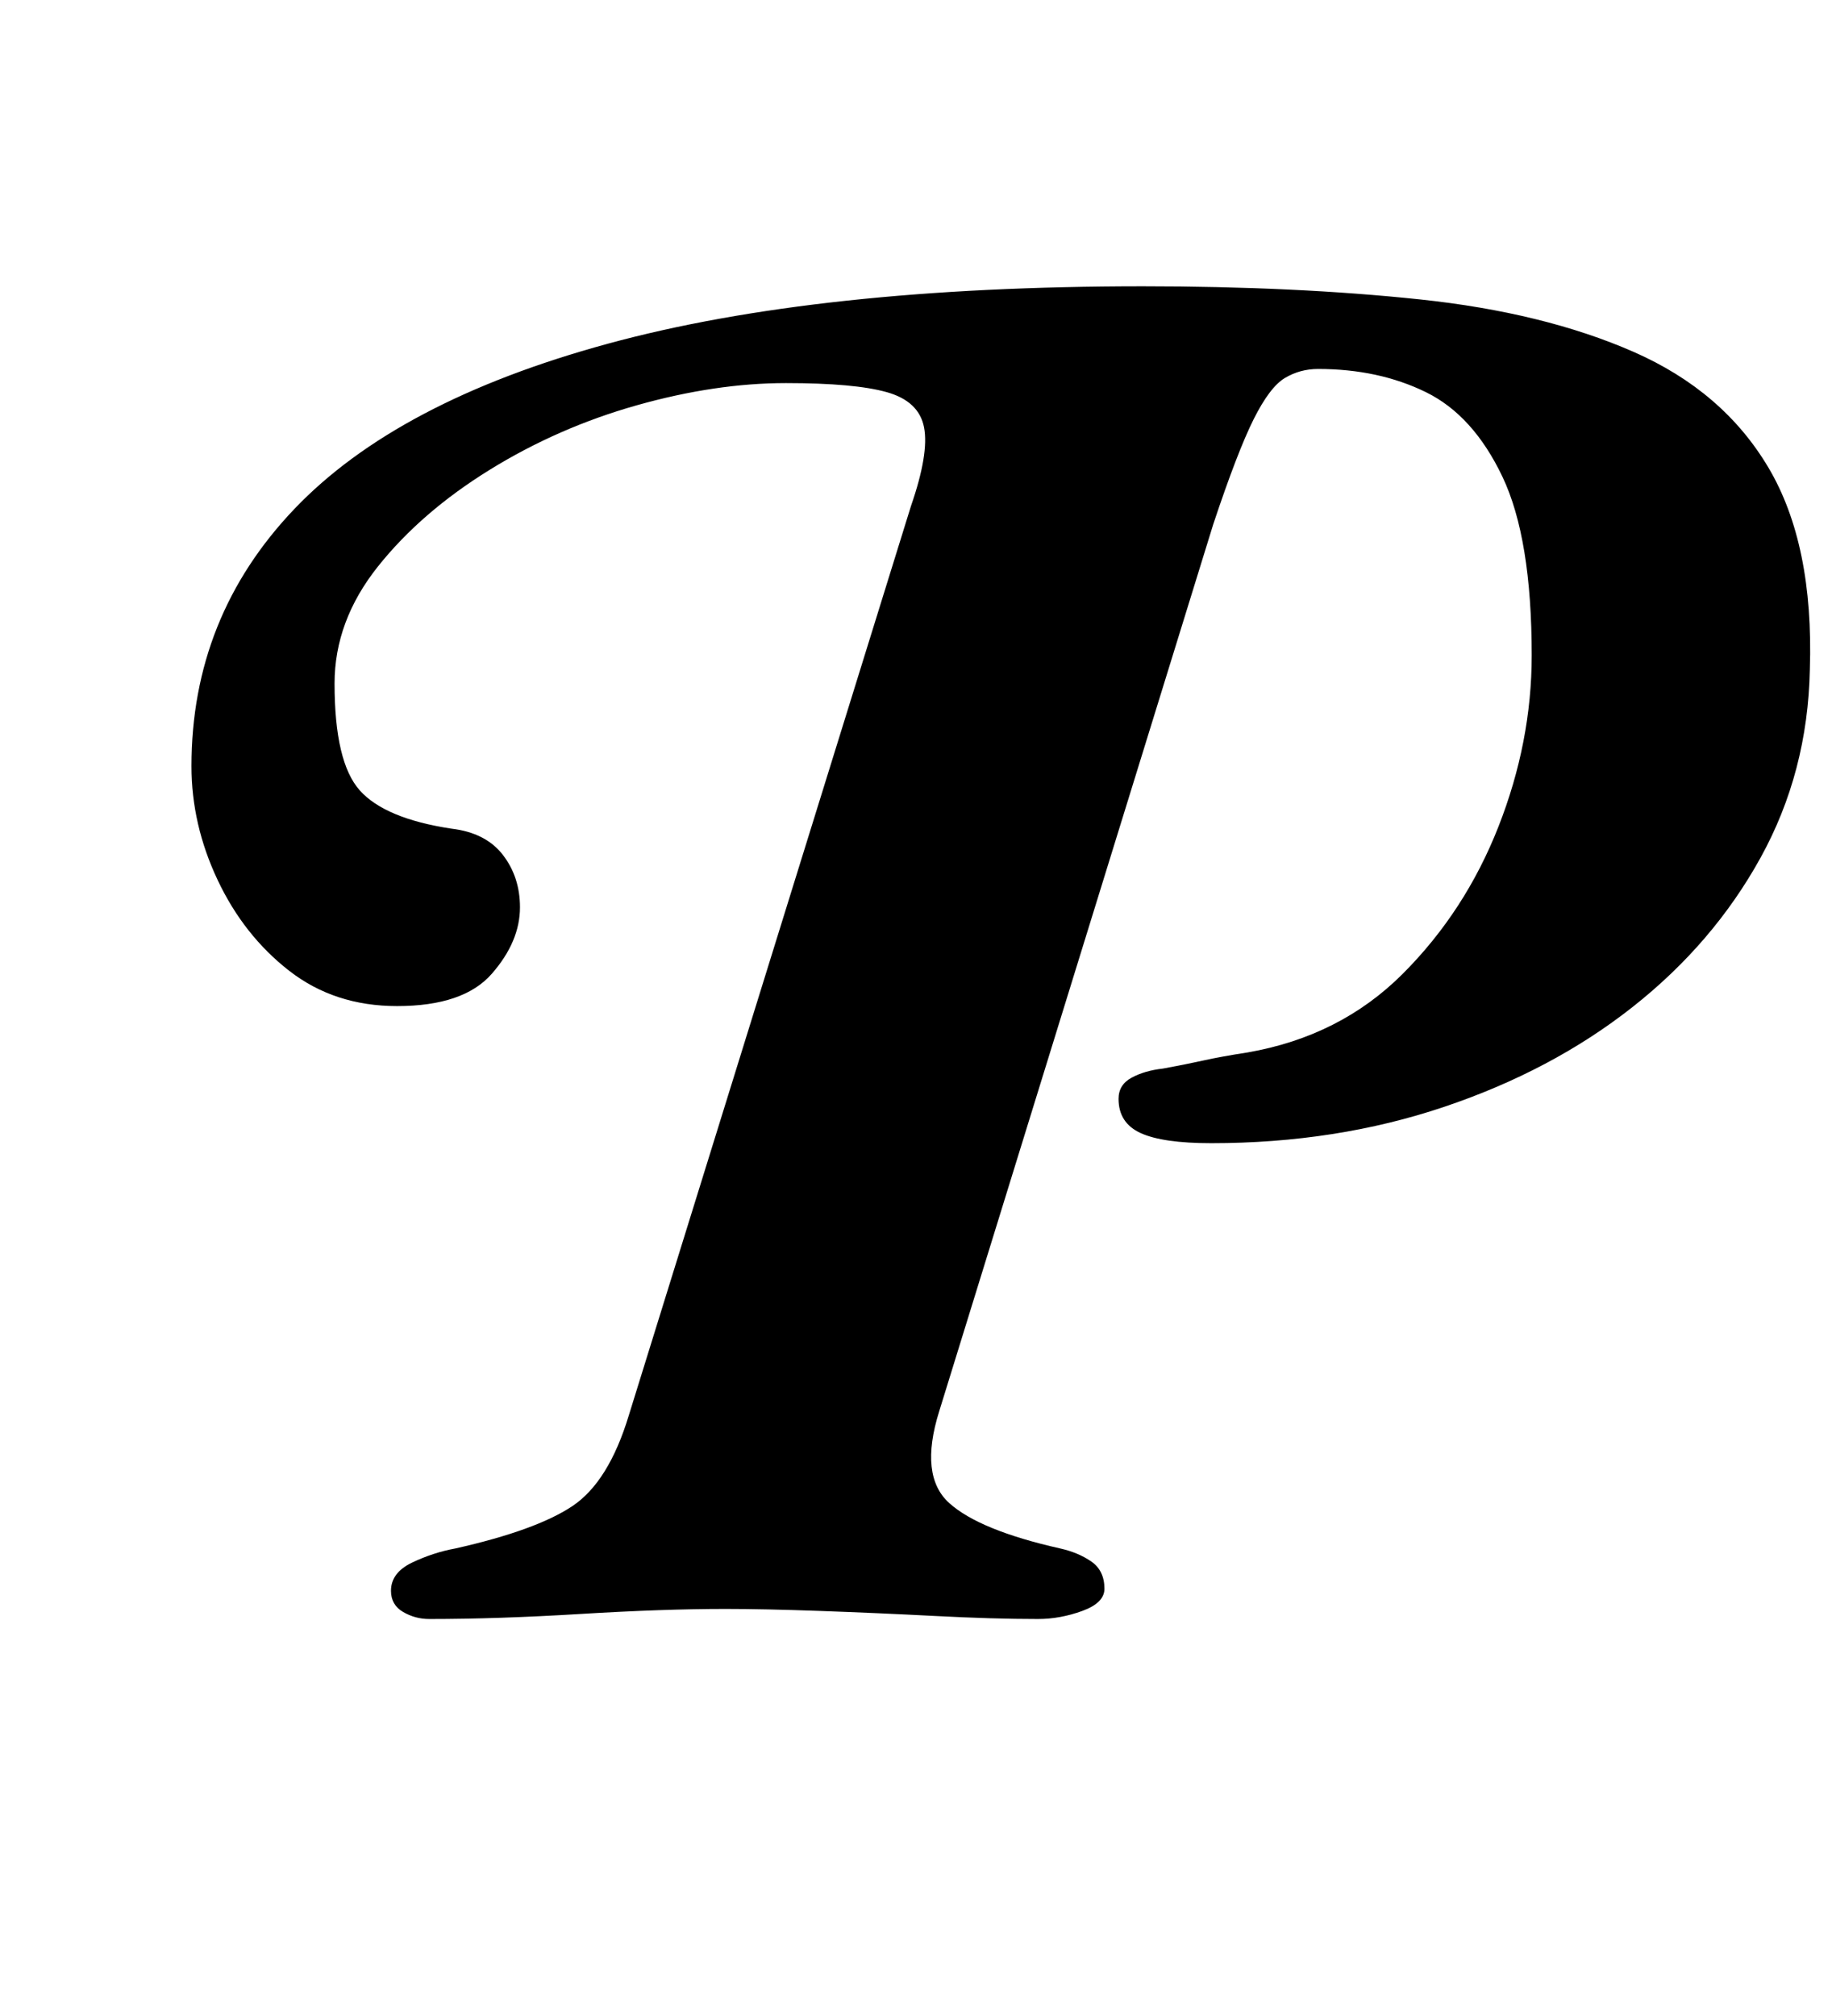 <?xml version="1.0" standalone="no"?>
<!DOCTYPE svg PUBLIC "-//W3C//DTD SVG 1.1//EN" "http://www.w3.org/Graphics/SVG/1.1/DTD/svg11.dtd" >
<svg xmlns="http://www.w3.org/2000/svg" xmlns:xlink="http://www.w3.org/1999/xlink" version="1.1" viewBox="-10 0 909 1000">
  <g transform="matrix(1 0 0 -1 0 800)">
   <path fill="currentColor"
d="M203 -3q-7 0 -13 3.5t-6 10.5q0 9 10.5 14t21.5 7q40 9 58 21t28 45l140 451q9 26 6.5 39t-18.5 17.5t-50 4.5q-35 0 -74 -11t-73 -32t-55.5 -48t-21.5 -58q0 -39 12.5 -53t45.5 -19q17 -2 25.5 -13t8.5 -26q0 -17 -14 -33t-47 -16q-31 0 -53.5 17.5t-35.5 45t-13 56.5
q0 74 51 127.5t155.5 82t265.5 28.5q76 0 137.5 -6.5t106 -26t67 -57.5t20.5 -100q-1 -51 -24.5 -93.5t-63.5 -74t-93.5 -49.5t-115.5 -18q-24 0 -35 5t-11 17q0 7 6.5 10.5t15.5 4.5q11 2 20 4t22 4q46 8 77 39t47.5 73t16.5 85q0 58 -14.5 88.5t-38 42t-53.5 11.5
q-9 0 -16.5 -4.5t-15.5 -20.5t-20 -52l-136 -440q-10 -32 5 -45.5t55 -22.5q9 -2 15.5 -6.5t6.5 -13.5q0 -7 -11 -11t-22 -4q-22 0 -51 1.5t-57 2.5t-47 1q-31 0 -72 -2.5t-75 -2.5z" />
  </g>

</svg>

